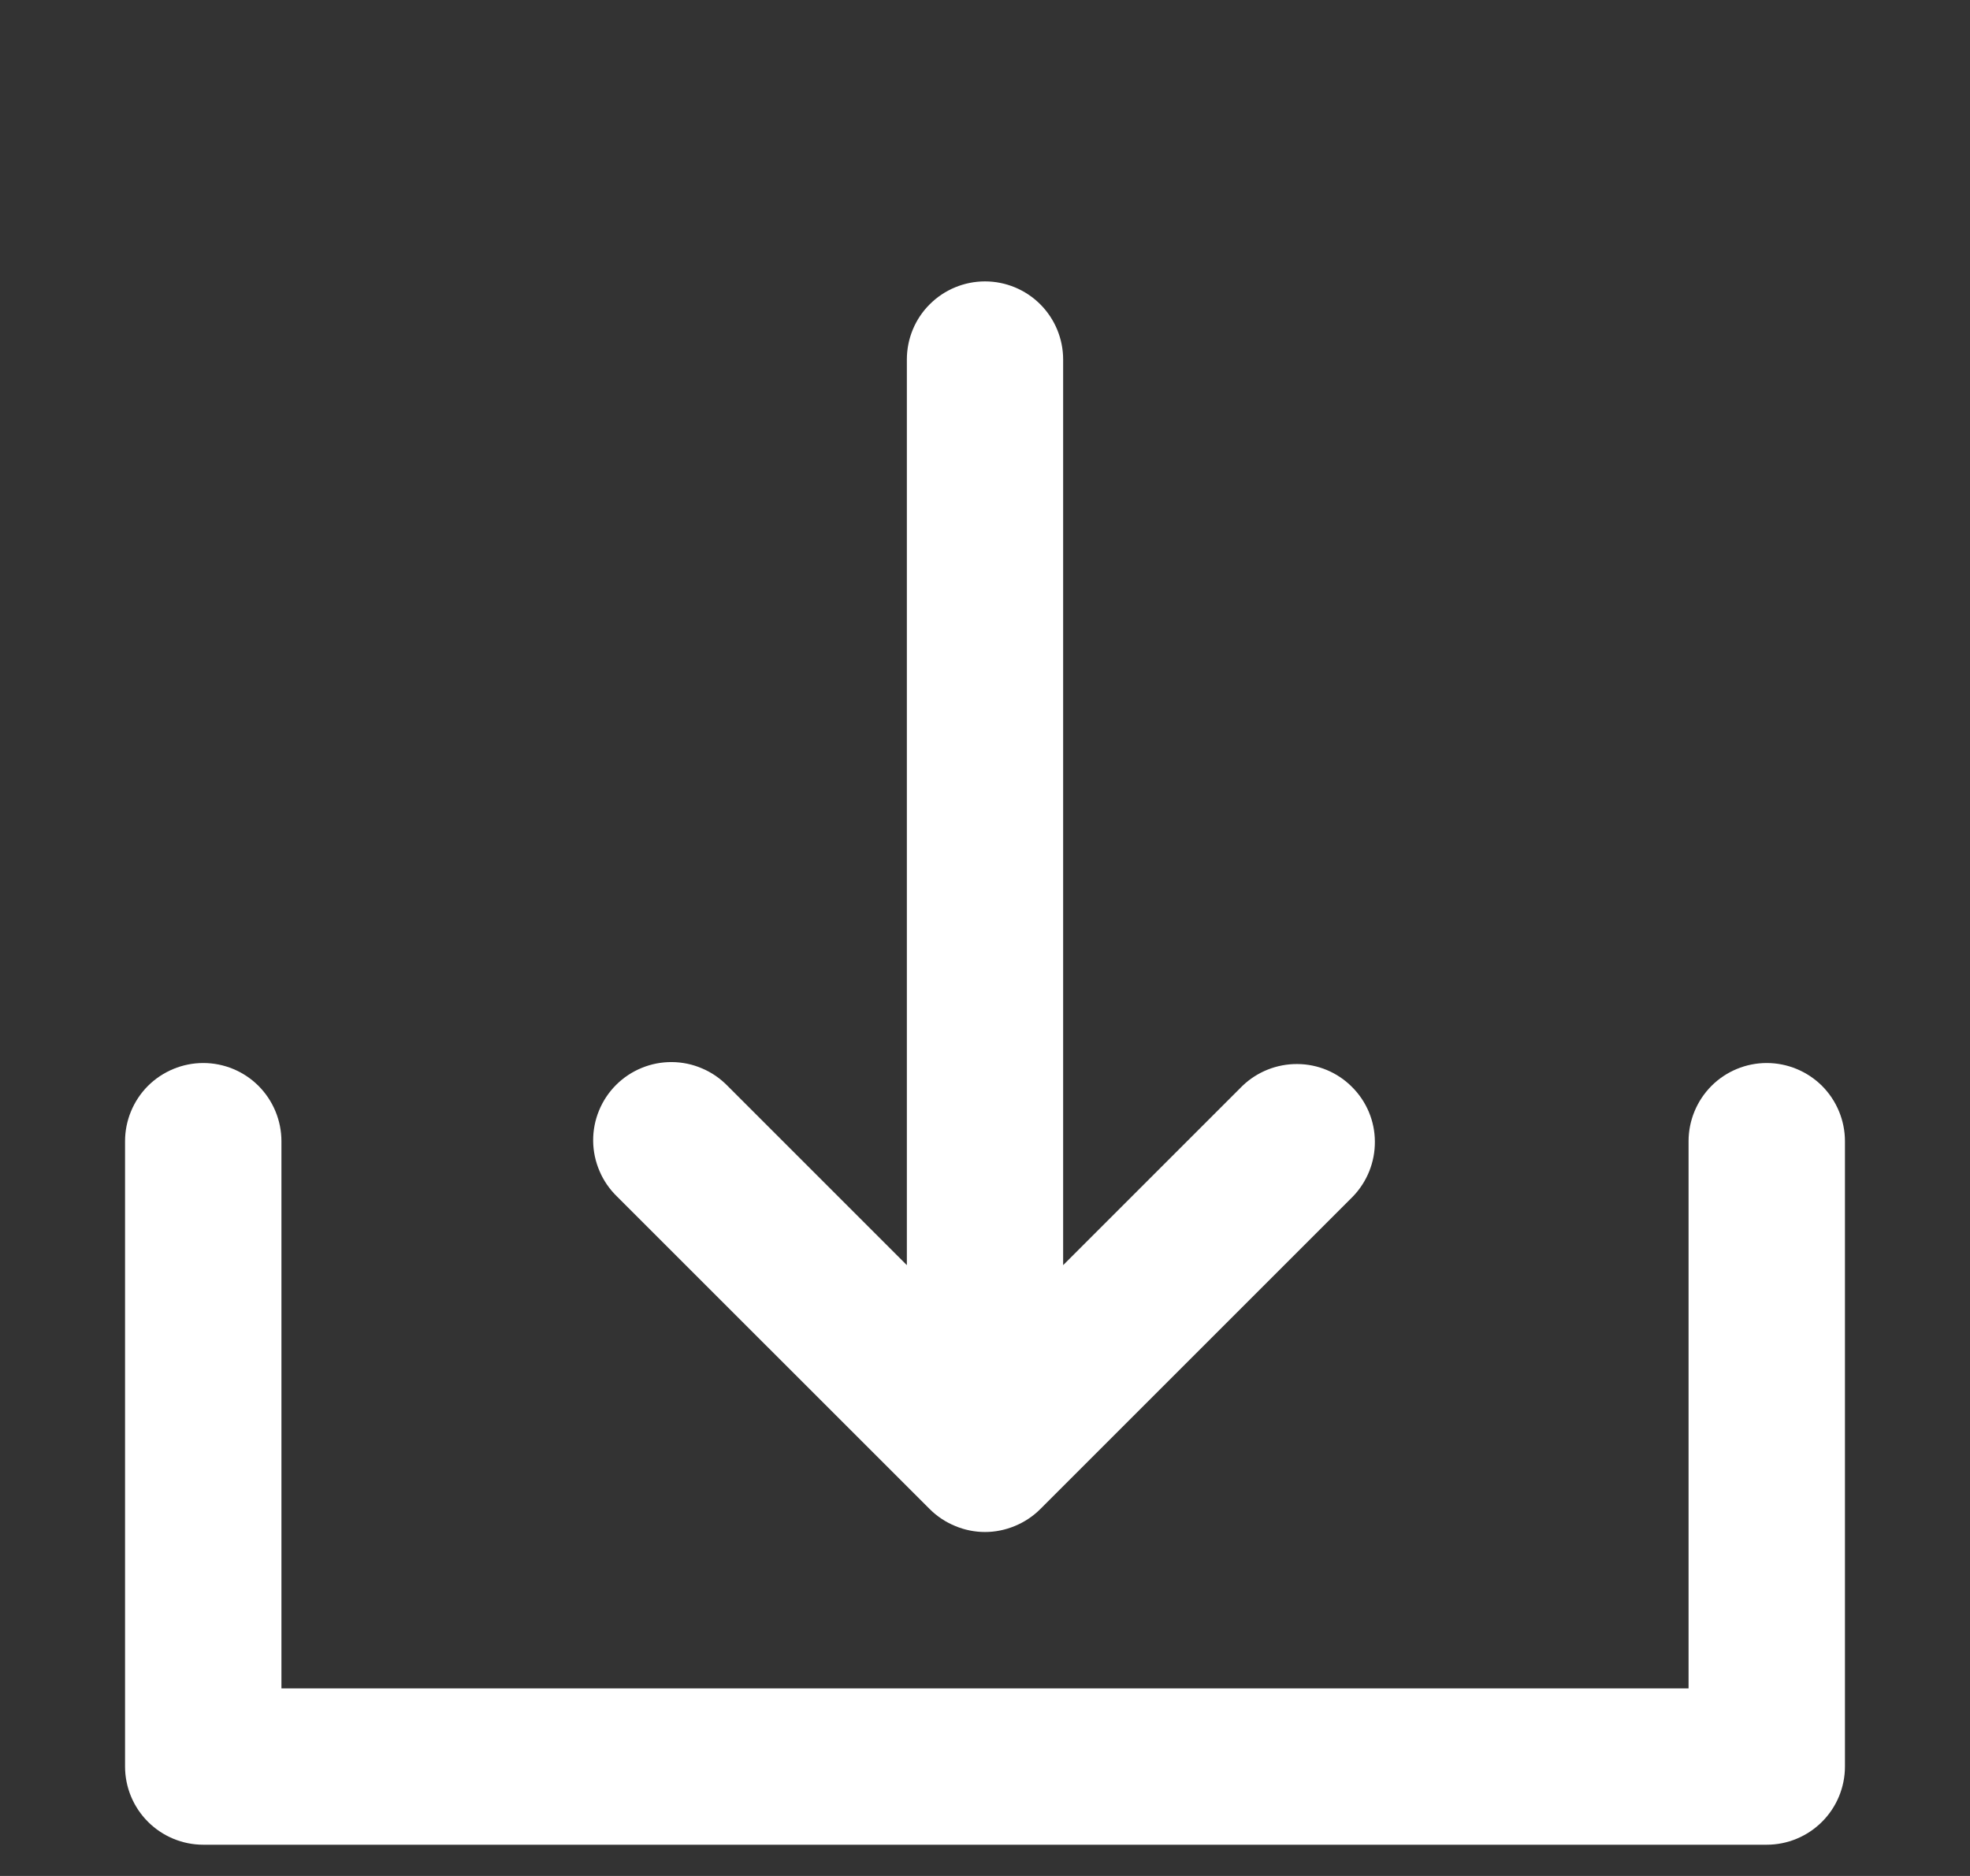 <svg width="21" height="20" viewBox="0 0 21 20" fill="none" xmlns="http://www.w3.org/2000/svg">
<rect x="0" y="0" width="21" height="20" fill="#333333" stroke="none"/>
<path d="M18.833 11.333C18.612 11.333 18.4 11.421 18.244 11.577C18.088 11.734 18 11.946 18 12.167V18H3V12.167C3 11.946 2.912 11.734 2.756 11.577C2.6 11.421 2.388 11.333 2.167 11.333C1.946 11.333 1.734 11.421 1.577 11.577C1.421 11.734 1.333 11.946 1.333 12.167V18.833C1.333 19.054 1.421 19.266 1.577 19.422C1.734 19.579 1.946 19.667 2.167 19.667H18.833C19.054 19.667 19.266 19.579 19.423 19.422C19.579 19.266 19.667 19.054 19.667 18.833V12.167C19.667 11.946 19.579 11.734 19.423 11.577C19.266 11.421 19.054 11.333 18.833 11.333Z" fill="white"/>
<path d="M10.5 3C10.279 3 10.067 3.088 9.911 3.244C9.754 3.4 9.667 3.612 9.667 3.833V13.488L7.756 11.577C7.679 11.498 7.587 11.434 7.485 11.391C7.384 11.347 7.274 11.324 7.164 11.323C7.053 11.322 6.943 11.343 6.841 11.385C6.738 11.427 6.645 11.489 6.567 11.567C6.489 11.645 6.427 11.738 6.385 11.841C6.343 11.943 6.322 12.053 6.323 12.164C6.324 12.274 6.347 12.383 6.391 12.485C6.434 12.587 6.498 12.679 6.577 12.756L9.911 16.089C9.988 16.166 10.08 16.227 10.182 16.269C10.282 16.311 10.391 16.333 10.5 16.333C10.609 16.333 10.717 16.311 10.818 16.269C10.92 16.227 11.012 16.166 11.089 16.089L14.422 12.756C14.574 12.598 14.658 12.388 14.656 12.169C14.655 11.951 14.567 11.742 14.412 11.588C14.258 11.433 14.049 11.345 13.83 11.344C13.612 11.342 13.401 11.426 13.244 11.577L11.333 13.488V3.833C11.333 3.612 11.245 3.4 11.089 3.244C10.933 3.088 10.721 3 10.5 3Z" fill="white"/>
</svg>
